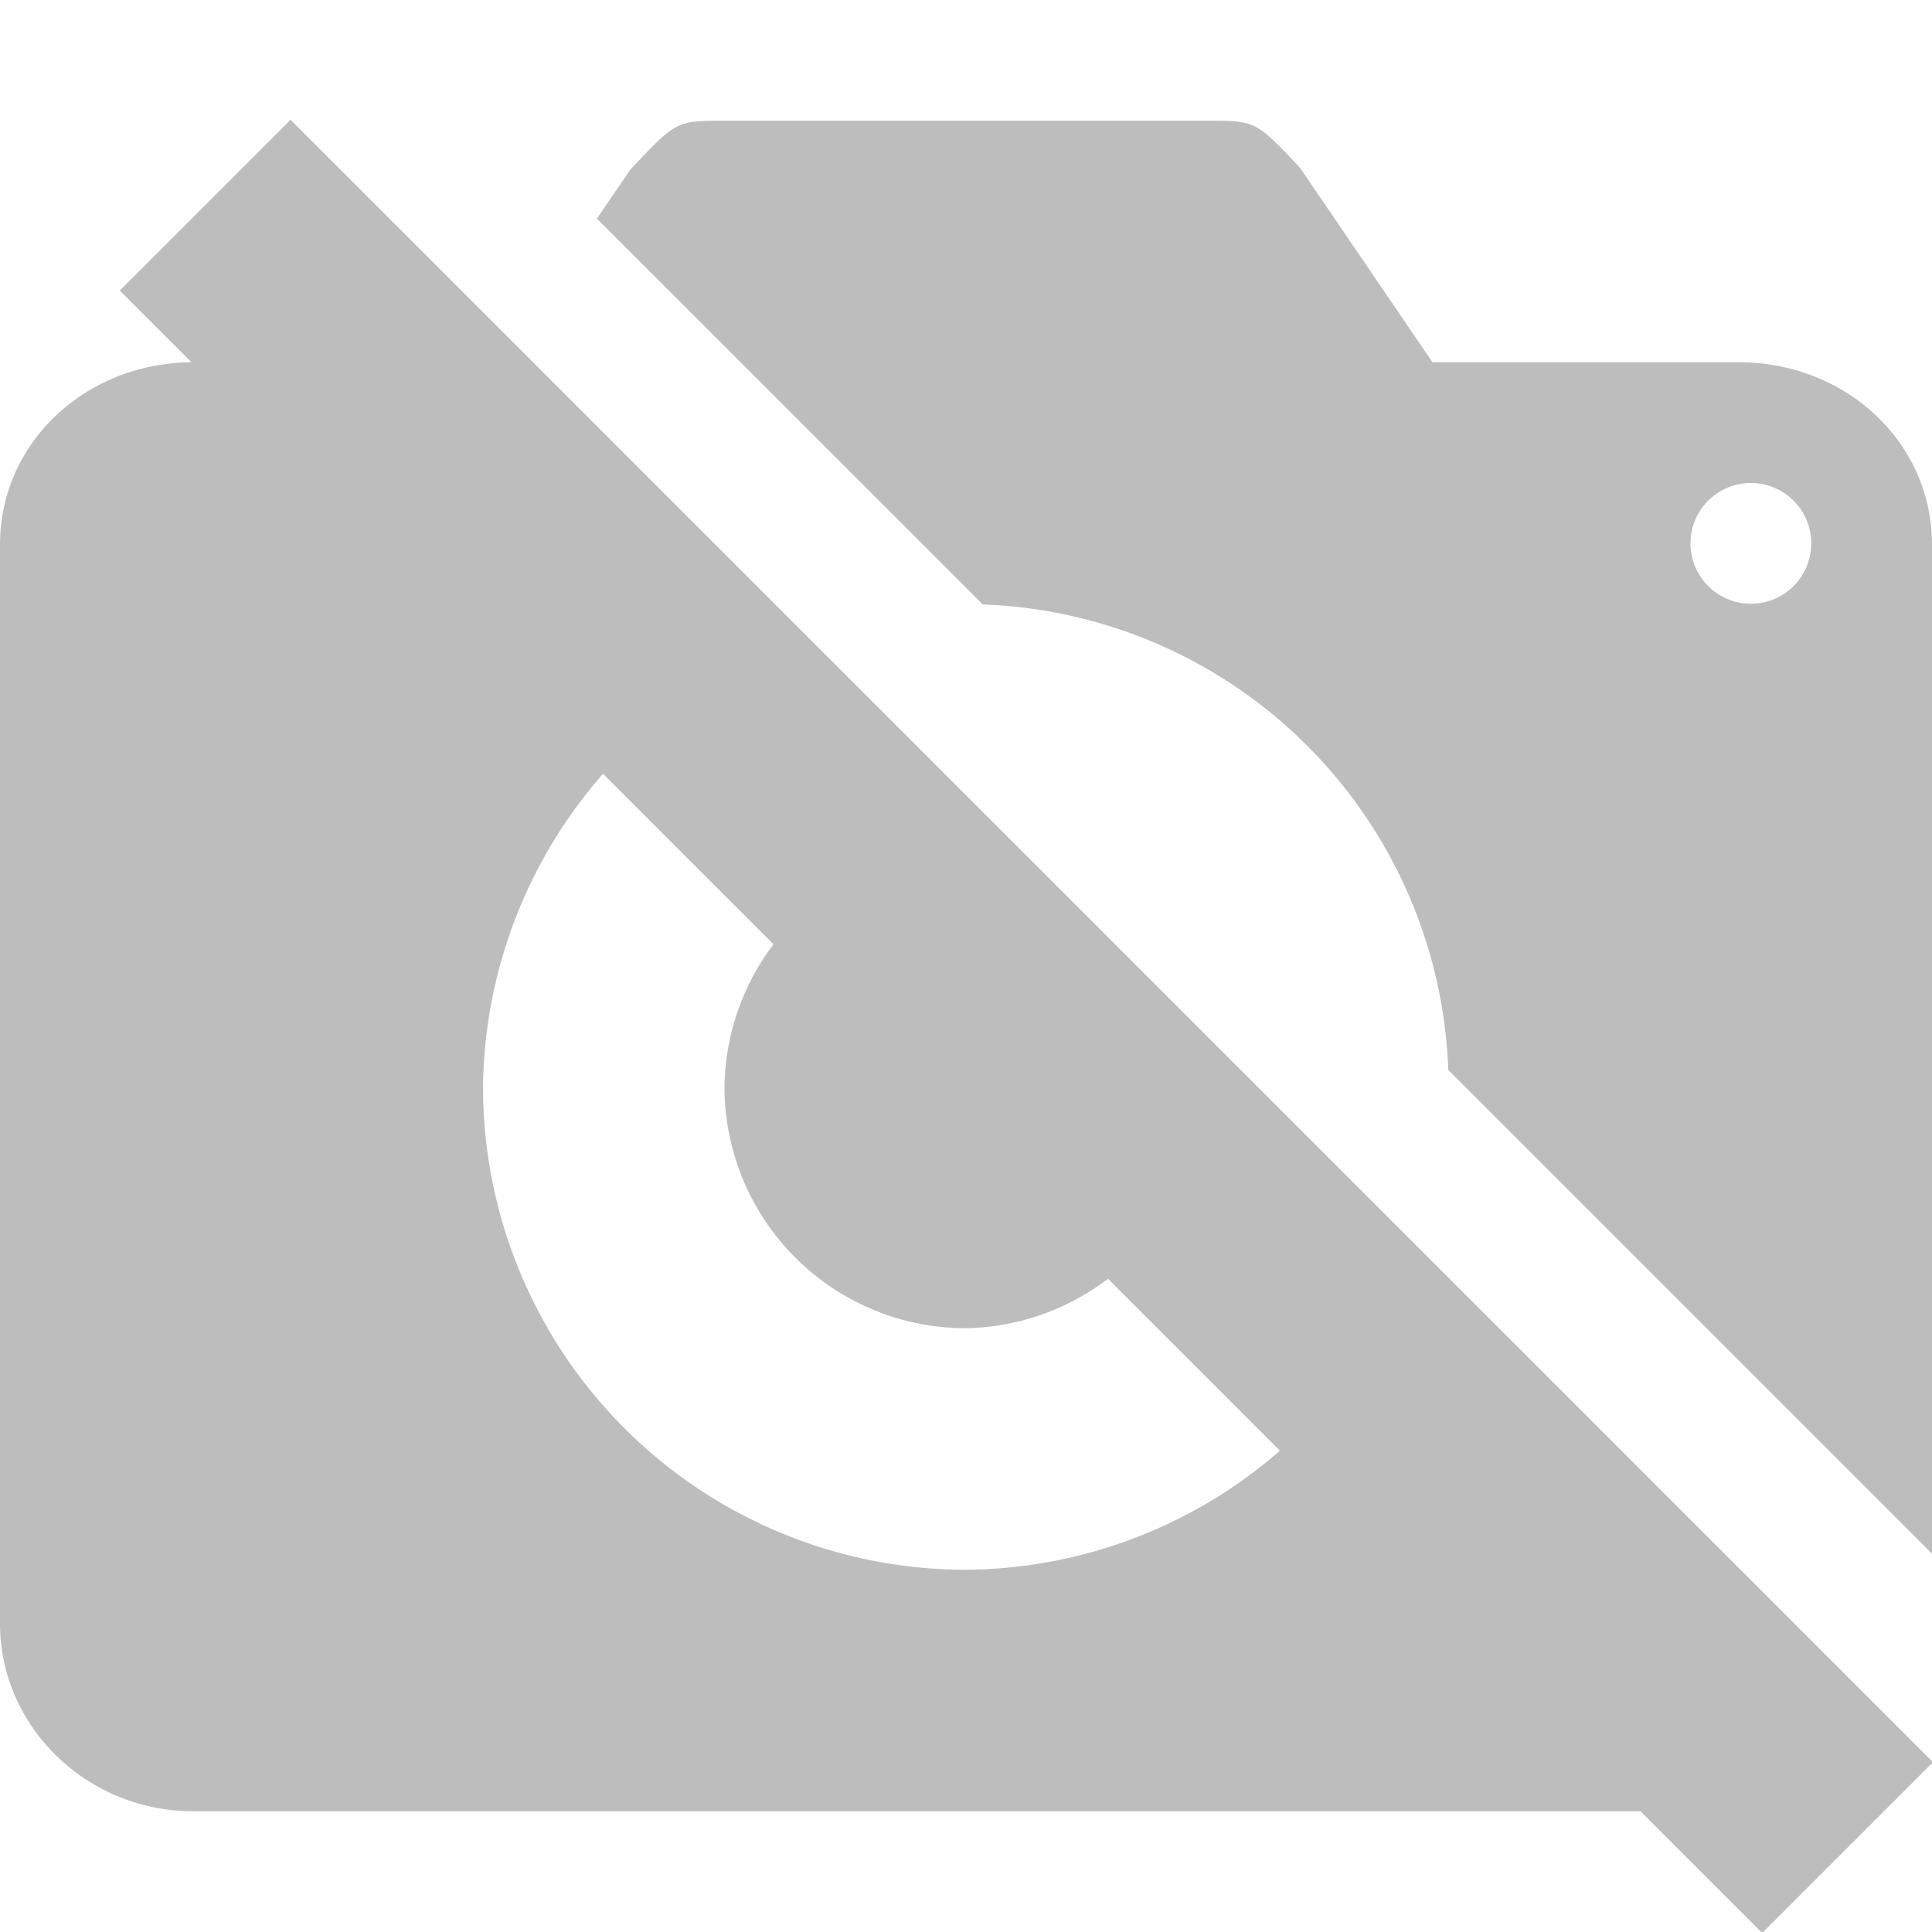 <?xml version="1.0" encoding="utf-8"?>
<svg height="16" version="1.1" width="16" xmlns="http://www.w3.org/2000/svg">
 <defs>
  <style id="current-color-scheme" type="text/css">
   .ColorScheme-Text { color:#444444; }
    .ColorScheme-Highlight { color:#4285f4; }
    .ColorScheme-NeutralText { color:#ff9800; }
    .ColorScheme-PositiveText { color:#4caf50; }
    .ColorScheme-NegativeText { color:#f44336; }
  </style>
 </defs>
 <path class="ColorScheme-Text" d="M 2.406 0.992 L 0.992 2.406 L 1.586 3 C 0.712 3.007 0 3.661 0 4.512 L 0 13.445 C 0 14.301 0.72 15 1.6 15 L 13.586 15 L 14.594 16.008 L 16.008 14.594 L 2.406 0.992 z M 6 1 C 5.6 1 5.601 1.001 5.221 1.404 L 4.943 1.811 L 8.139 5.006 A 4 4 0 0 1 11.994 8.861 L 16 12.867 L 16 4.512 C 16 3.656 15.28 3 14.4 3 L 11.863 3 L 10.766 1.389 C 10.4 1.001 10.4 1 10 1 L 6 1 z M 14.488 4 A 0.5 0.5 0 0 1 14.5 4 A 0.5 0.5 0 0 1 15 4.5 A 0.5 0.5 0 0 1 14.5 5 A 0.5 0.5 0 0 1 14 4.5 A 0.5 0.5 0 0 1 14.488 4 z M 4.994 6.408 L 6.406 7.82 A 2 2 0 0 0 6 9 A 2 2 0 0 0 8 11 A 2 2 0 0 0 9.176 10.59 L 10.6 12.014 A 4 4 0 0 1 8 13 A 4 4 0 0 1 4 9 A 4 4 0 0 1 4.994 6.408 z" style="fill:currentColor;opacity:0.35"/>
</svg>
